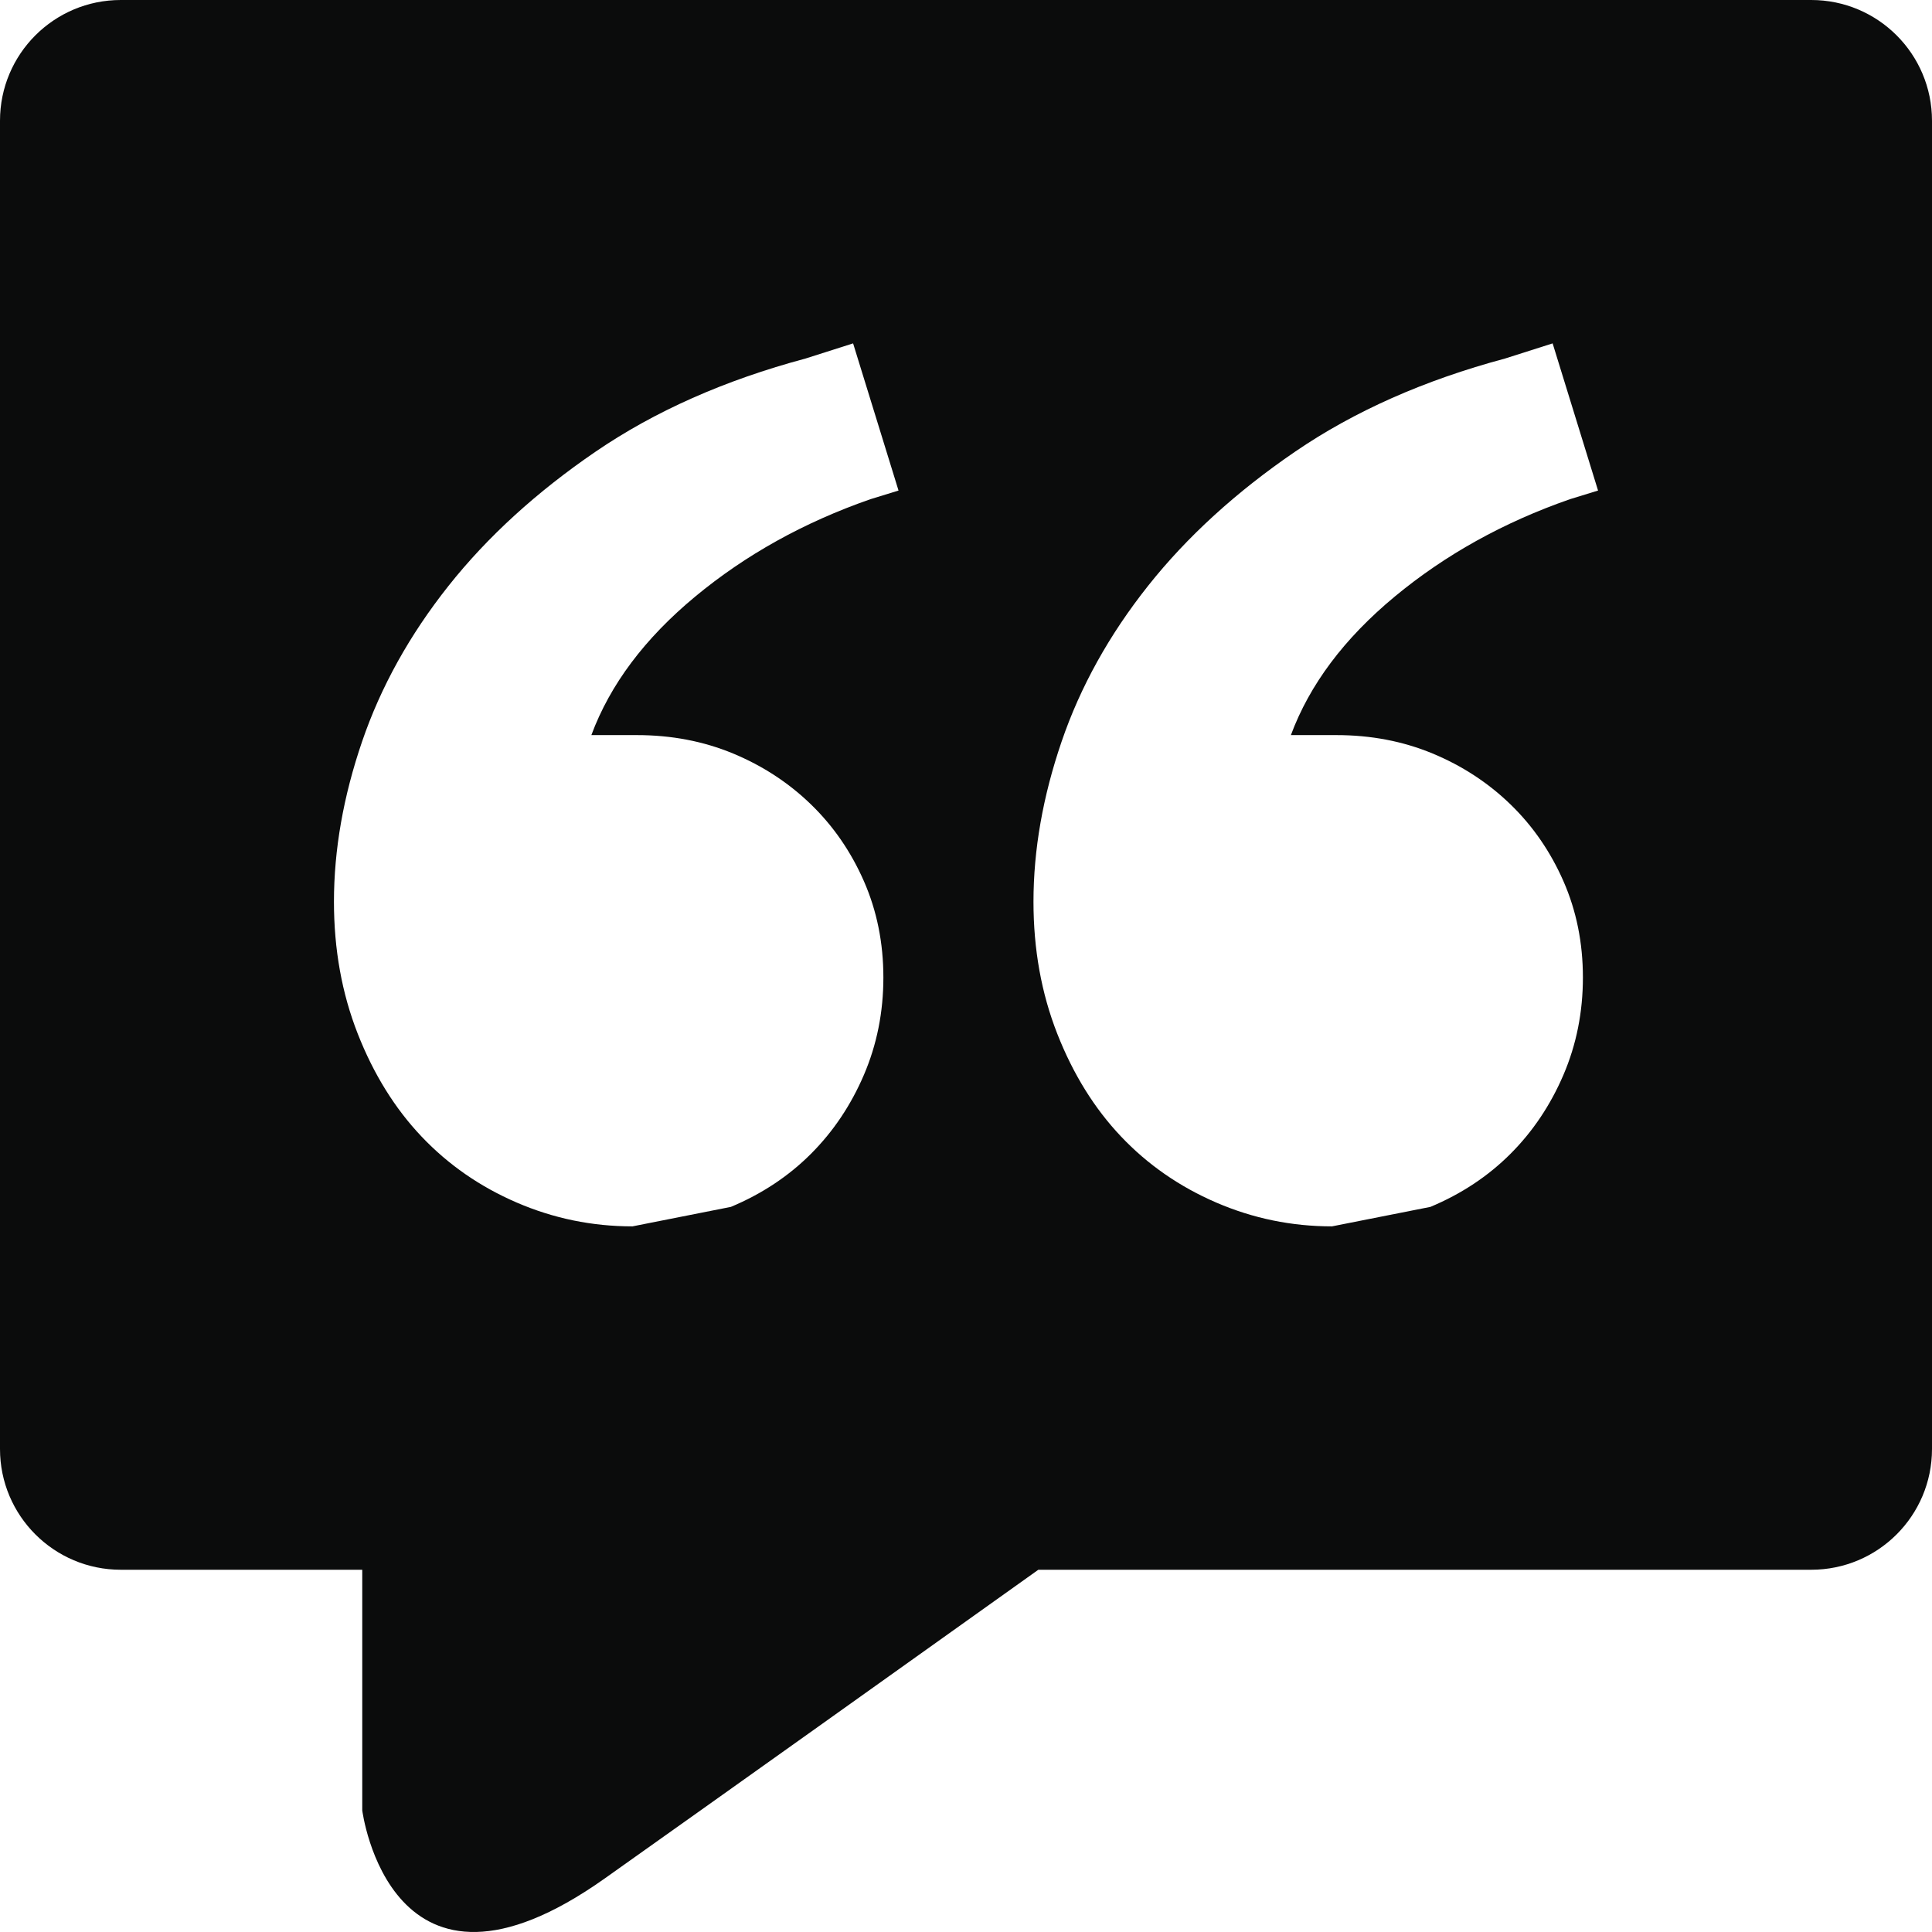 <?xml version="1.0" encoding="UTF-8" standalone="no"?>
<svg width="512px" height="512px" viewBox="0 0 512 512" version="1.1" xmlns="http://www.w3.org/2000/svg" xmlns:xlink="http://www.w3.org/1999/xlink" xmlns:sketch="http://www.bohemiancoding.com/sketch/ns">
    <!-- Generator: Sketch 3.1.1 (8761) - http://www.bohemiancoding.com/sketch -->
    <title>script</title>
    <desc>Created with Sketch.</desc>
    <defs></defs>
    <g id="Page-1" stroke="none" stroke-width="1" fill="none" fill-rule="evenodd" sketch:type="MSPage">
        <g id="script" sketch:type="MSArtboardGroup" fill="#0B0C0C">
            <path d="M96,416 L32.004,416 C14.329,416 0,401.675 0,384.005 L0,31.995 C0,14.32 14.329,0 32.004,0 L479.996,0 C497.671,0 512,14.325 512,31.995 L512,384.005 C512,401.68 497.671,416 479.996,416 L275.17,416 C240.394,440.811 192.791,474.743 160.266,497.807 C103.426,538.116 96,479.758 96,479.758 L96,416 Z M193.691,319.838 C201.908,316.397 208.978,311.713 214.901,305.787 C220.825,299.86 225.506,292.882 228.946,284.853 C232.385,276.823 234.105,268.221 234.105,259.044 C234.105,249.868 232.385,241.36 228.946,233.522 C225.506,225.684 220.825,218.897 214.901,213.162 C208.978,207.426 202.099,202.934 194.264,199.684 C186.43,196.434 177.927,194.809 168.755,194.809 L156.717,194.809 C161.685,181.426 170.857,169.191 184.232,158.103 C197.608,147.015 213.086,138.412 230.666,132.294 L238.118,130 L226.08,91 L213.468,95.015 C192.067,100.75 173.532,108.971 157.863,119.676 C142.194,130.382 129.201,142.235 118.882,155.235 C108.564,168.235 100.92,182 95.952,196.529 C90.984,211.059 88.5,225.206 88.5,238.971 C88.5,251.588 90.602,263.25 94.806,273.956 C99.01,284.662 104.646,293.743 111.717,301.199 C118.787,308.654 127.194,314.485 136.939,318.691 C146.685,322.897 156.908,325 167.608,325 L193.691,319.838 Z M379.073,319.838 C387.29,316.397 394.36,311.713 400.283,305.787 C406.207,299.86 410.889,292.882 414.328,284.853 C417.768,276.823 419.487,268.221 419.487,259.044 C419.487,249.868 417.768,241.36 414.328,233.522 C410.889,225.684 406.207,218.897 400.283,213.162 C394.36,207.426 387.481,202.934 379.646,199.684 C371.812,196.434 363.309,194.809 354.137,194.809 L342.099,194.809 C347.067,181.426 356.239,169.191 369.615,158.103 C382.991,147.015 398.468,138.412 416.048,132.294 L423.5,130 L411.462,91 L398.85,95.015 C377.449,100.75 358.914,108.971 343.245,119.676 C327.576,130.382 314.583,142.235 304.264,155.235 C293.946,168.235 286.303,182 281.334,196.529 C276.366,211.059 273.882,225.206 273.882,238.971 C273.882,251.588 275.984,263.25 280.188,273.956 C284.392,284.662 290.029,293.743 297.099,301.199 C304.169,308.654 312.576,314.485 322.322,318.691 C332.067,322.897 342.29,325 352.99,325 L379.073,319.838 Z" id="Path-4" sketch:type="MSShapeGroup"></path>
        </g>
    </g>
</svg>